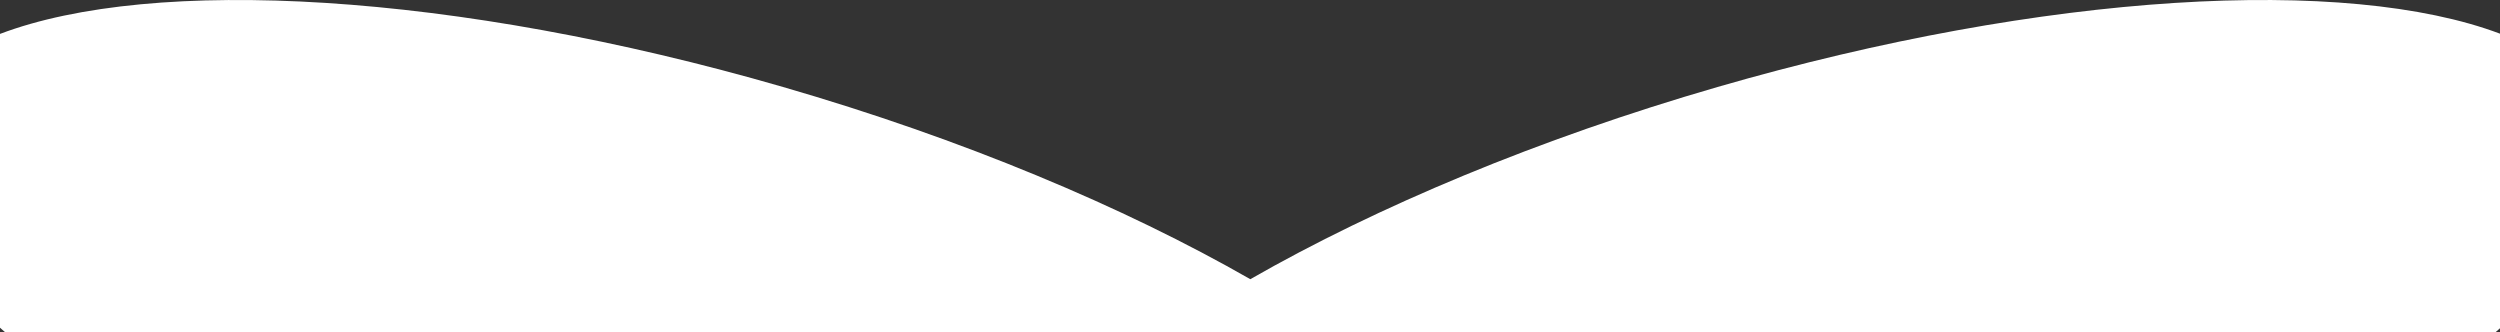 <svg width="1942" height="258" viewBox="0 0 1942 258" fill="none" xmlns="http://www.w3.org/2000/svg">
<rect x="0" y="0" width="1942" height="258" fill="#333333" stroke="none"/>
<path fill-rule="evenodd" clip-rule="evenodd" d="M1942 26.166C1822.78 -18.754 1589.75 -6.395 1334.24 67.561C1194.76 107.934 1069.58 160.583 971.236 216.878C872.893 160.583 747.711 107.934 608.23 67.561C352.381 -6.492 119.076 -18.787 0 26.344V254.556C1.28 255.703 2.573 256.851 3.88 258H1938.59C1939.74 256.992 1940.87 255.985 1942 254.978V26.166Z" fill="white"/>
</svg>
